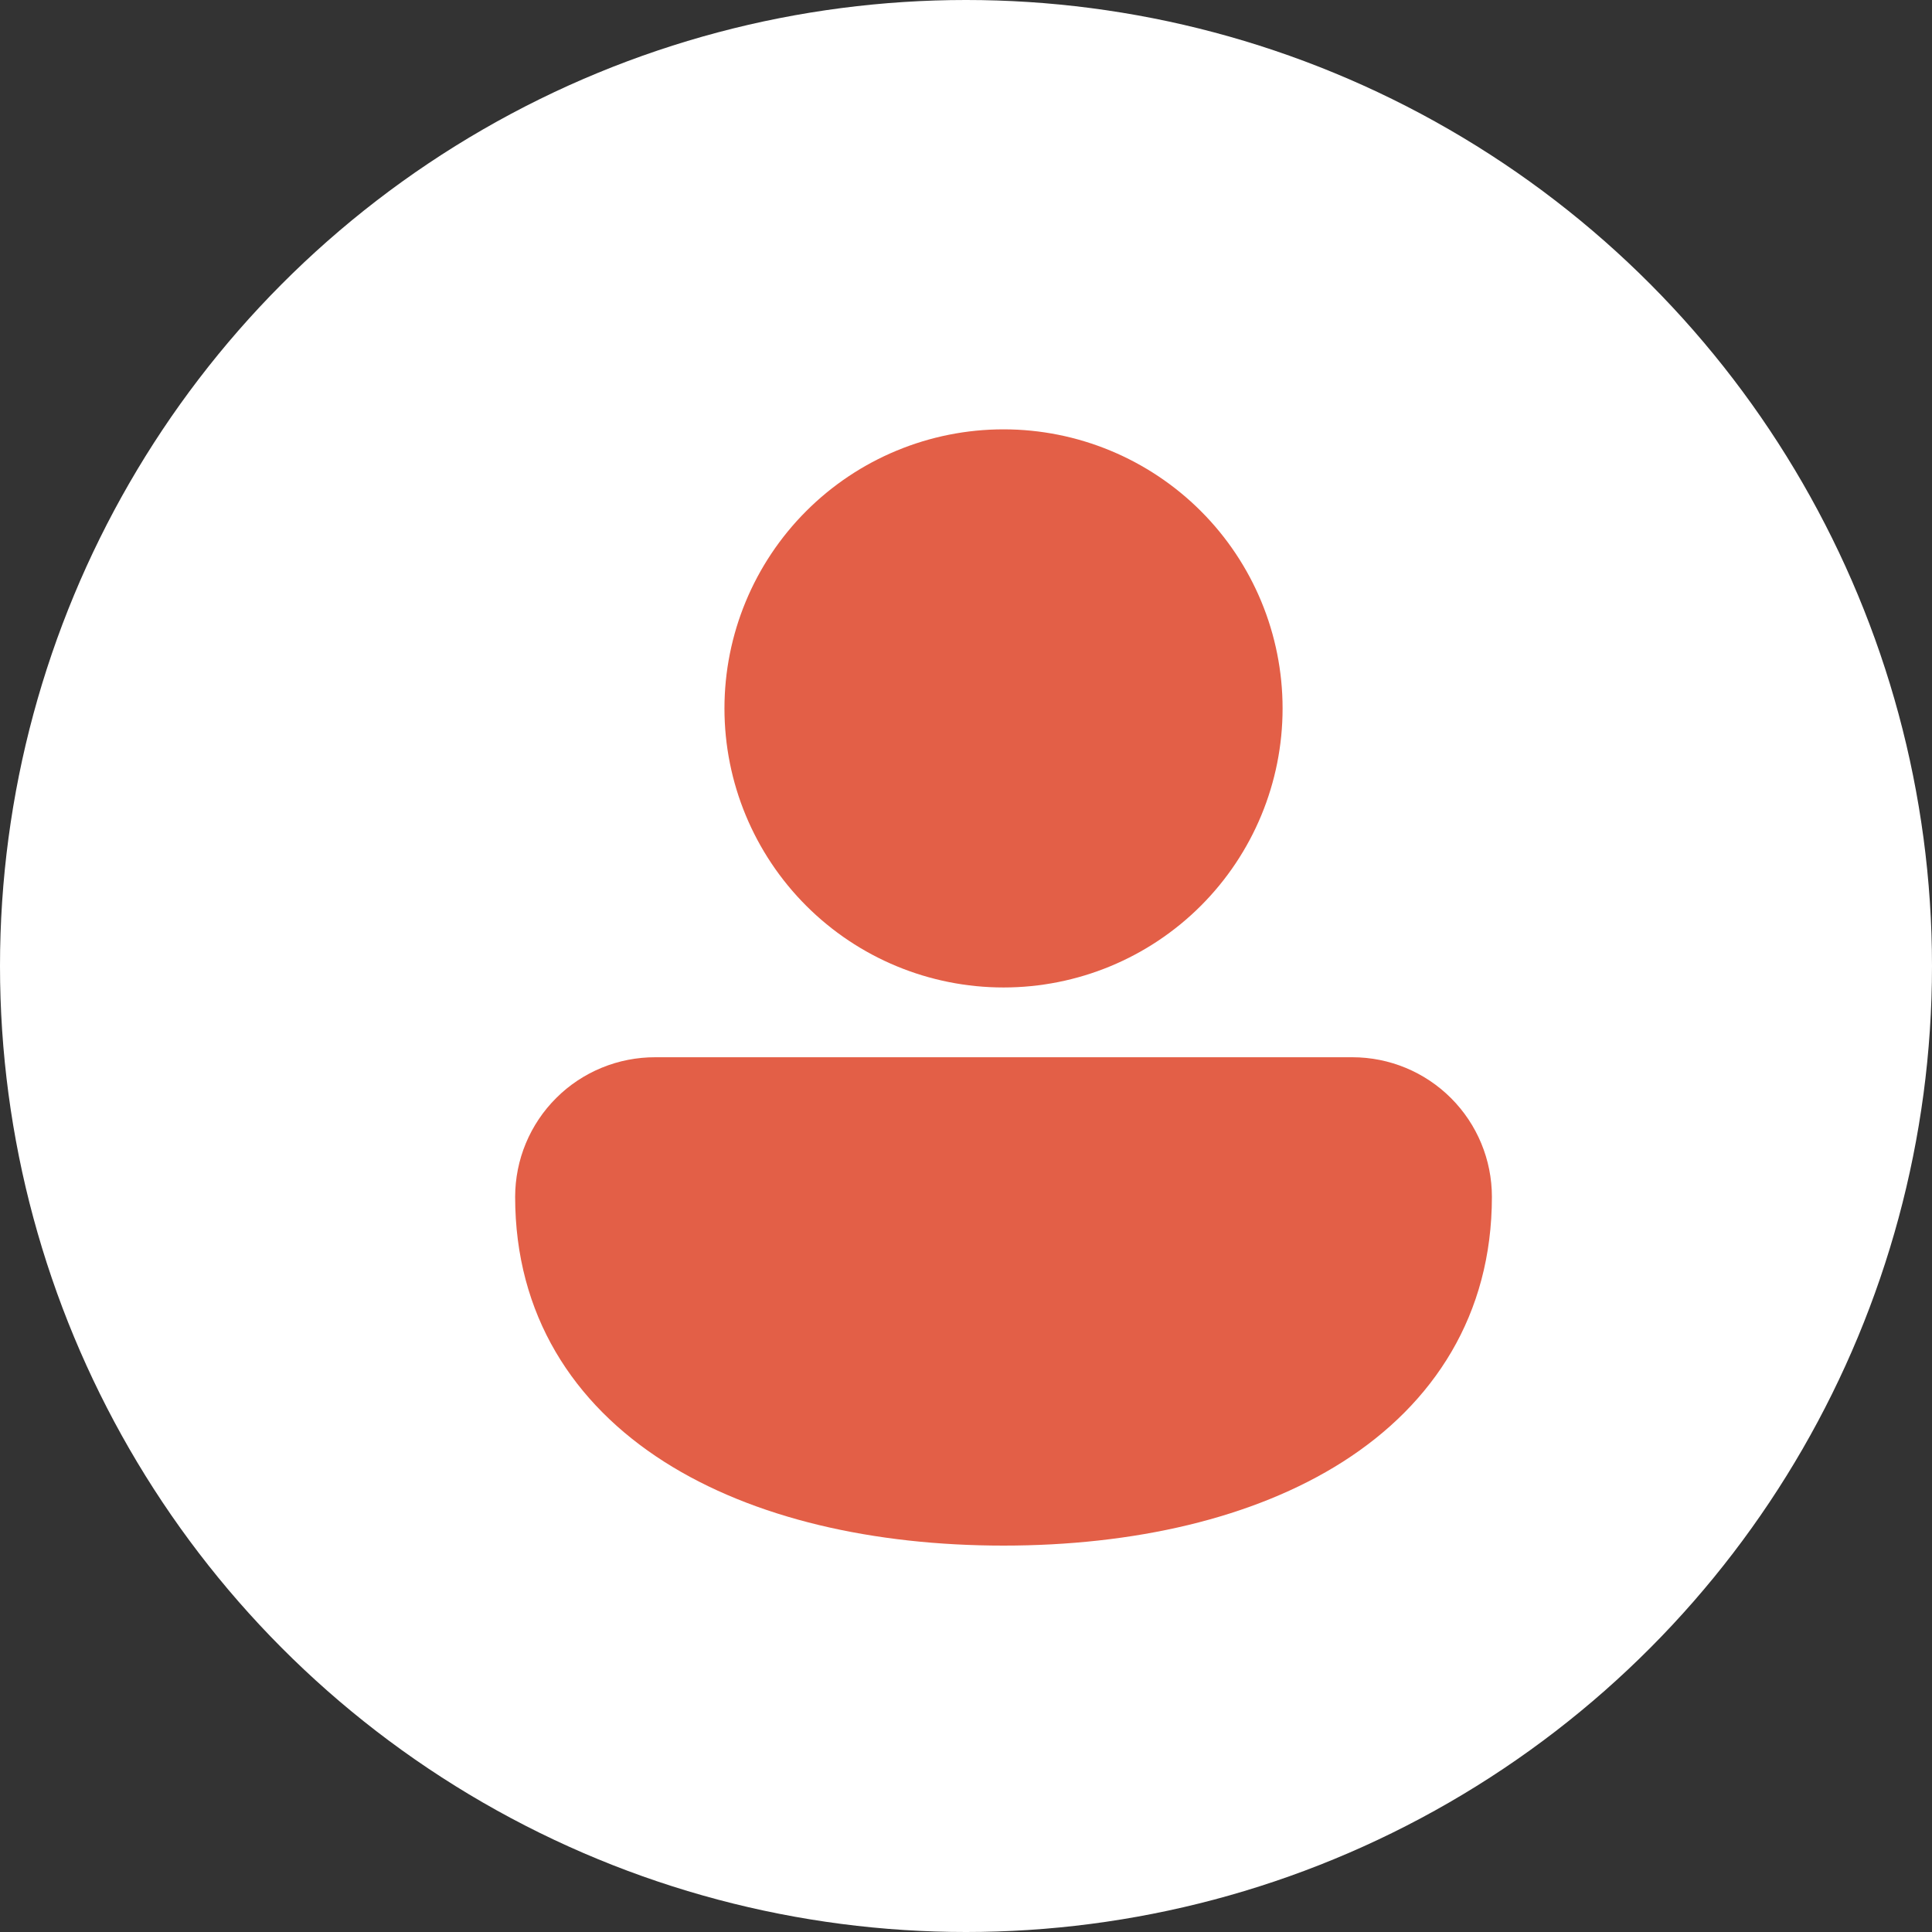<svg width="44" height="44" viewBox="0 0 44 44" fill="none" xmlns="http://www.w3.org/2000/svg">
<rect x="0" y="0" width="44" height="44" fill="#333333" stroke="none"/>
<circle cx="22" cy="22" r="22" fill="white"/>
<path d="M22.855 9.778C21.169 9.778 19.552 10.448 18.361 11.64C17.169 12.832 16.499 14.448 16.499 16.134C16.499 17.82 17.169 19.436 18.361 20.628C19.552 21.82 21.169 22.489 22.855 22.489C24.54 22.489 26.157 21.82 27.349 20.628C28.541 19.436 29.21 17.82 29.21 16.134C29.21 14.448 28.541 12.832 27.349 11.64C26.157 10.448 24.54 9.778 22.855 9.778ZM14.925 24.078C14.506 24.077 14.091 24.158 13.704 24.317C13.317 24.476 12.965 24.709 12.669 25.005C12.372 25.3 12.137 25.651 11.976 26.037C11.815 26.423 11.733 26.838 11.732 27.256C11.732 29.943 13.056 31.969 15.125 33.289C17.162 34.587 19.907 35.2 22.855 35.2C25.802 35.2 28.548 34.587 30.585 33.289C32.653 31.97 33.977 29.943 33.977 27.256C33.977 26.413 33.642 25.605 33.046 25.009C32.45 24.413 31.642 24.078 30.799 24.078H14.925V24.078Z" fill="#E35F47"/>
</svg>
